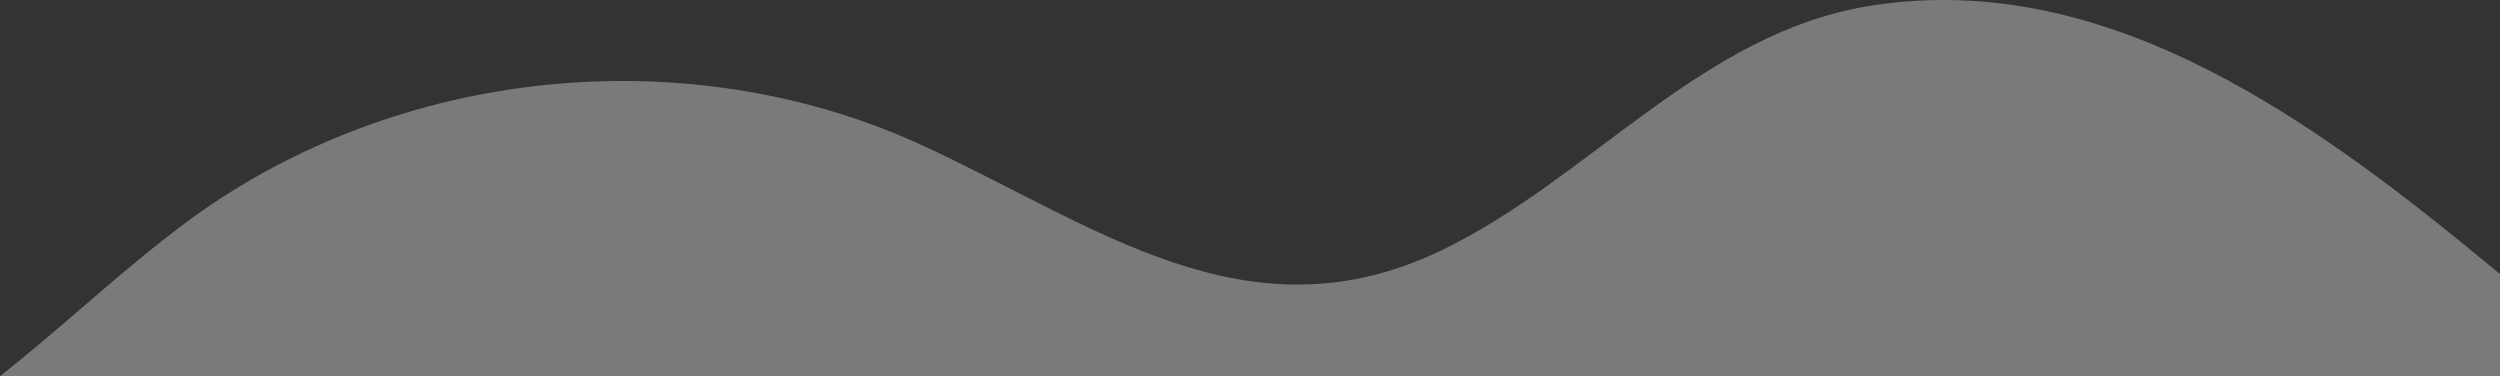 <svg xmlns="http://www.w3.org/2000/svg" width="898.53" height="135.2" viewBox="0 0 898.53 135.2">
  <rect x="0" y="0" width="898.53" height="135.2" fill="#333333" stroke="none"/>
  <path id="wave2" d="M2766.33,201.186c-64.259-53.266-139.783-110.033-226.082-96.47-60.923,9.57-101.009,62.345-154.6,88.048-69.618,33.36-124.2-9.242-186.488-37.9-84.056-38.61-187.909-28.11-262.887,26.579-23.188,16.953-45.391,38.282-68.47,56.438h898.53v-36.7Z" transform="translate(-1867.8 -102.682)" fill="#fff" opacity="0.35"/>
</svg>
